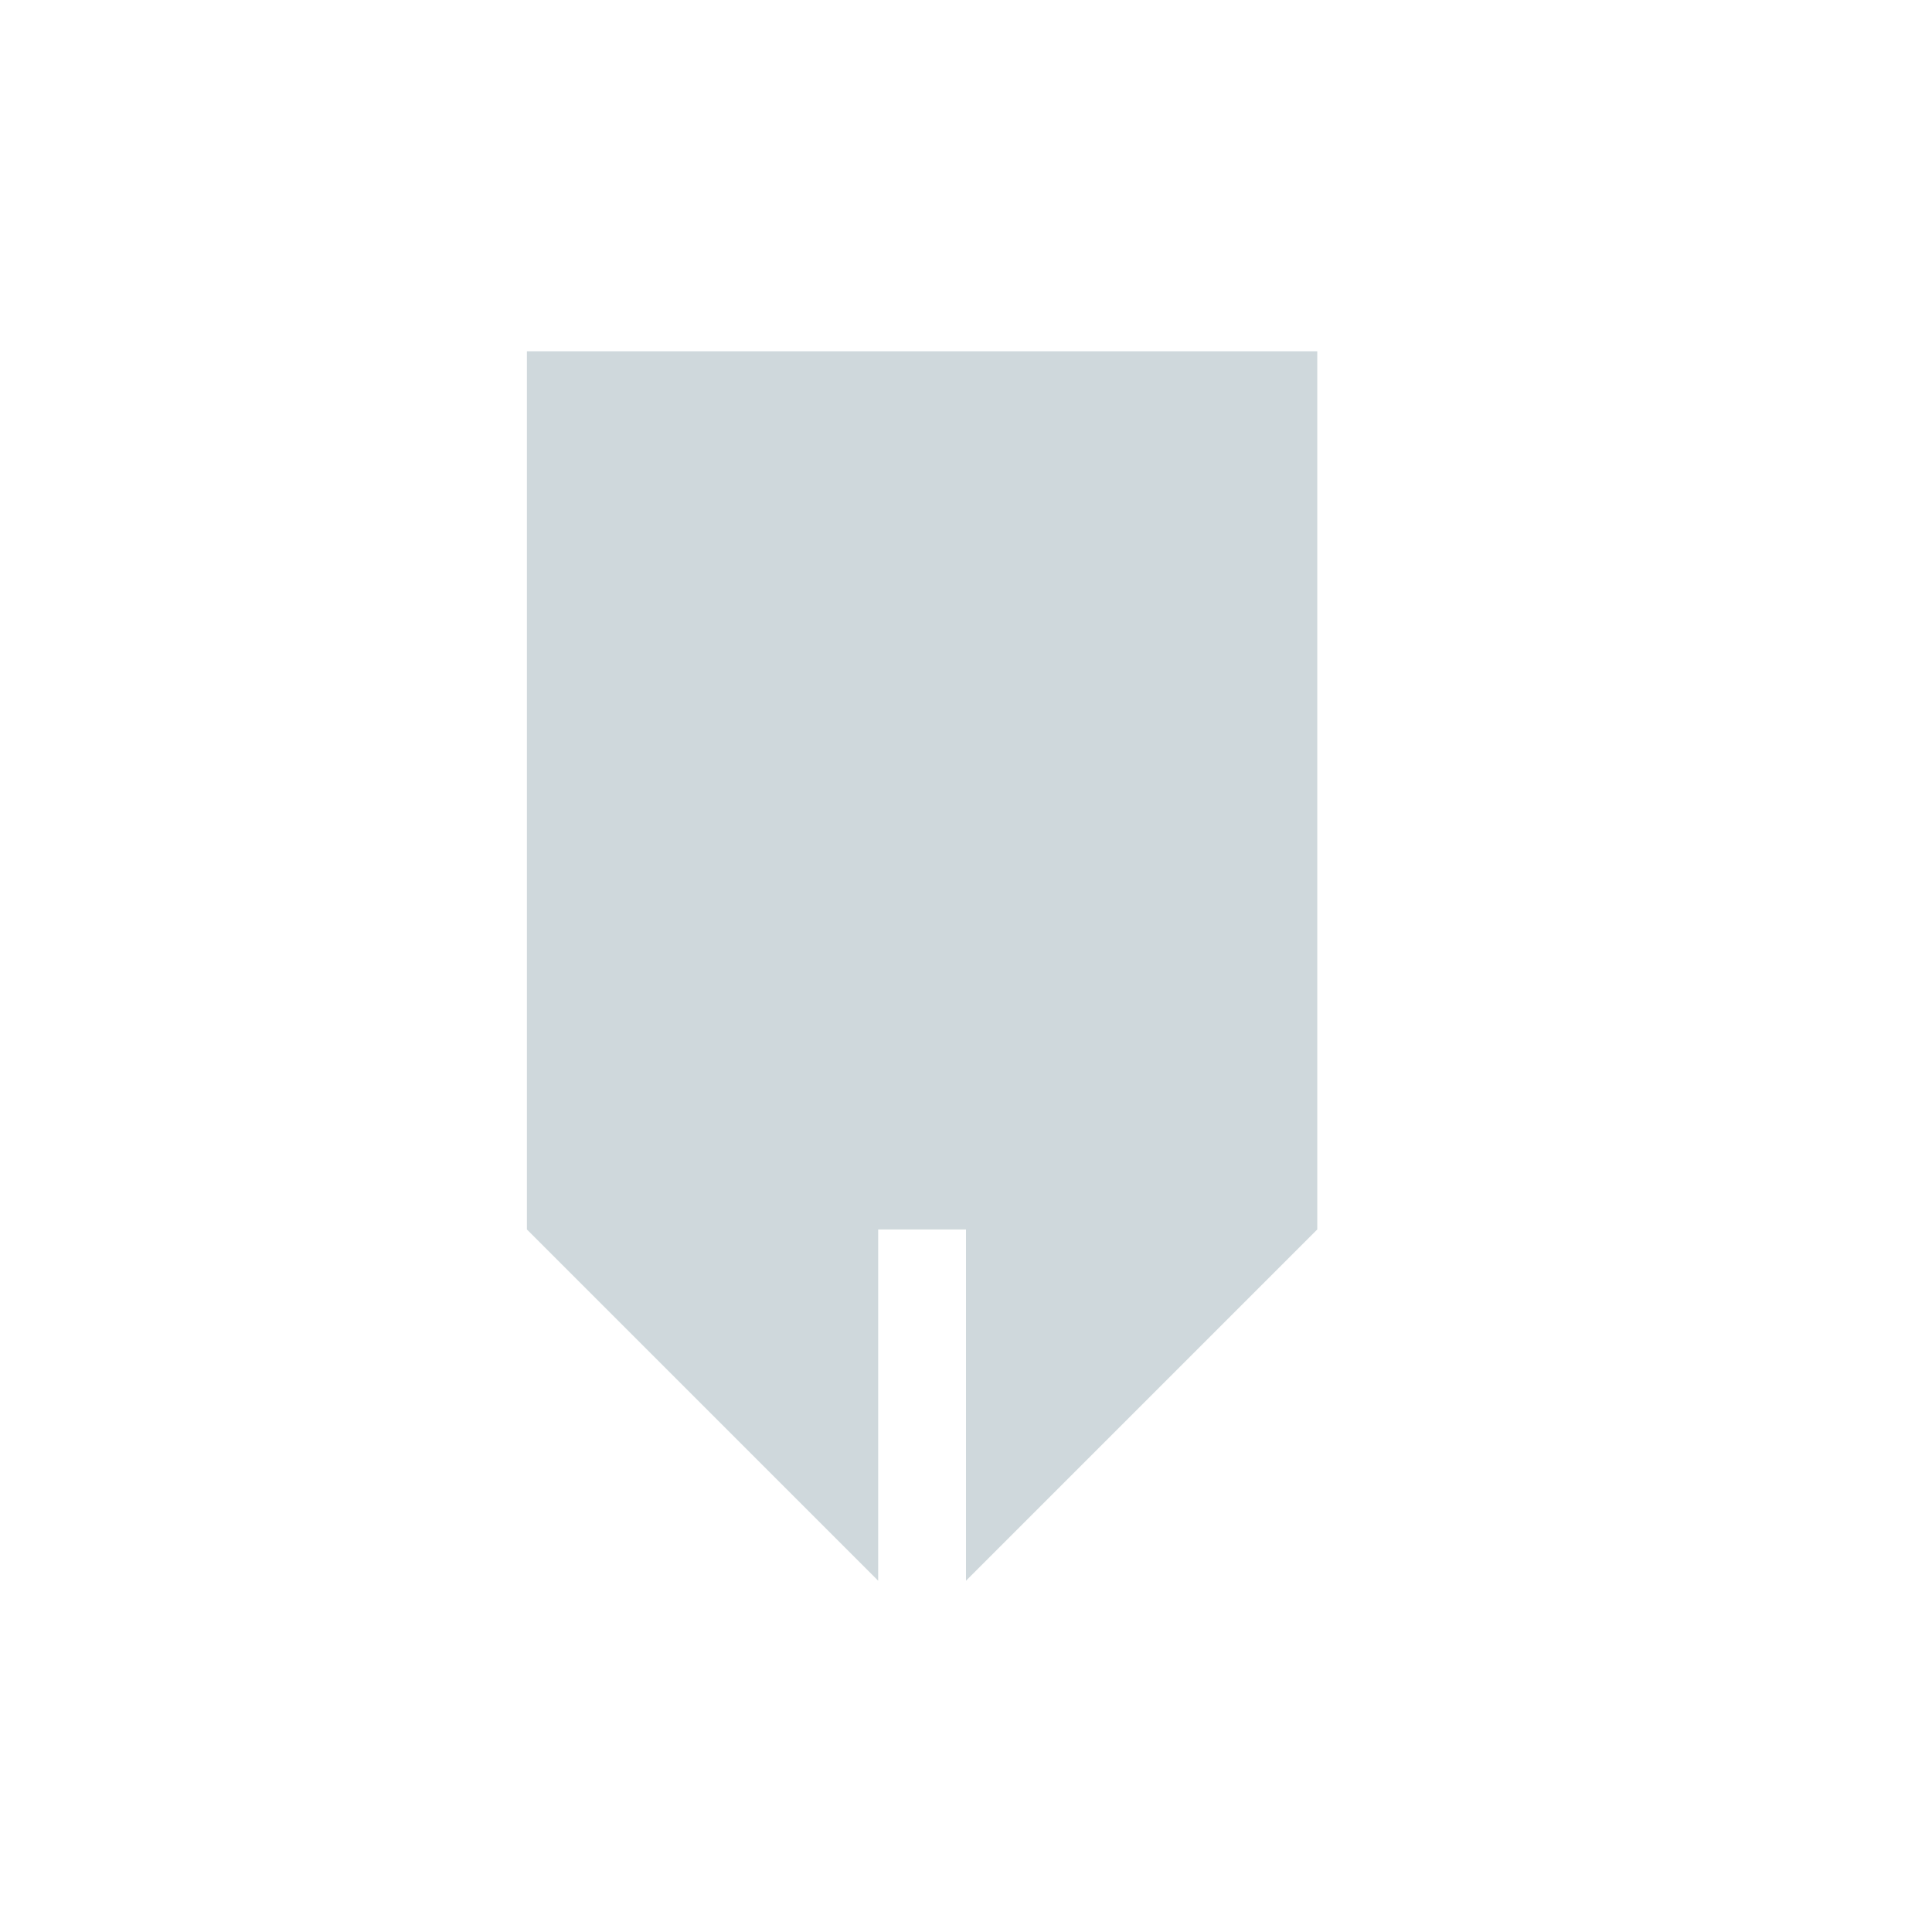 <?xml version="1.0" encoding="UTF-8" standalone="no"?>
<svg xmlns="http://www.w3.org/2000/svg" width="22" height="22" viewBox="0 0 22 22">
 <defs>
  <style type="text/css" id="current-color-scheme">
   .ColorScheme-Text { color:#cfd8dc; } .ColorScheme-Highlight { color:#00bcd4; }
  </style>
 </defs>
 <path id="path7" d="m 6,4 0,10 4,4 0,-4 1,0 0,4 4,-4 0,-10 -9,0 z" class="ColorScheme-Text" style="opacity:1;fill:currentColor"/>
</svg>
